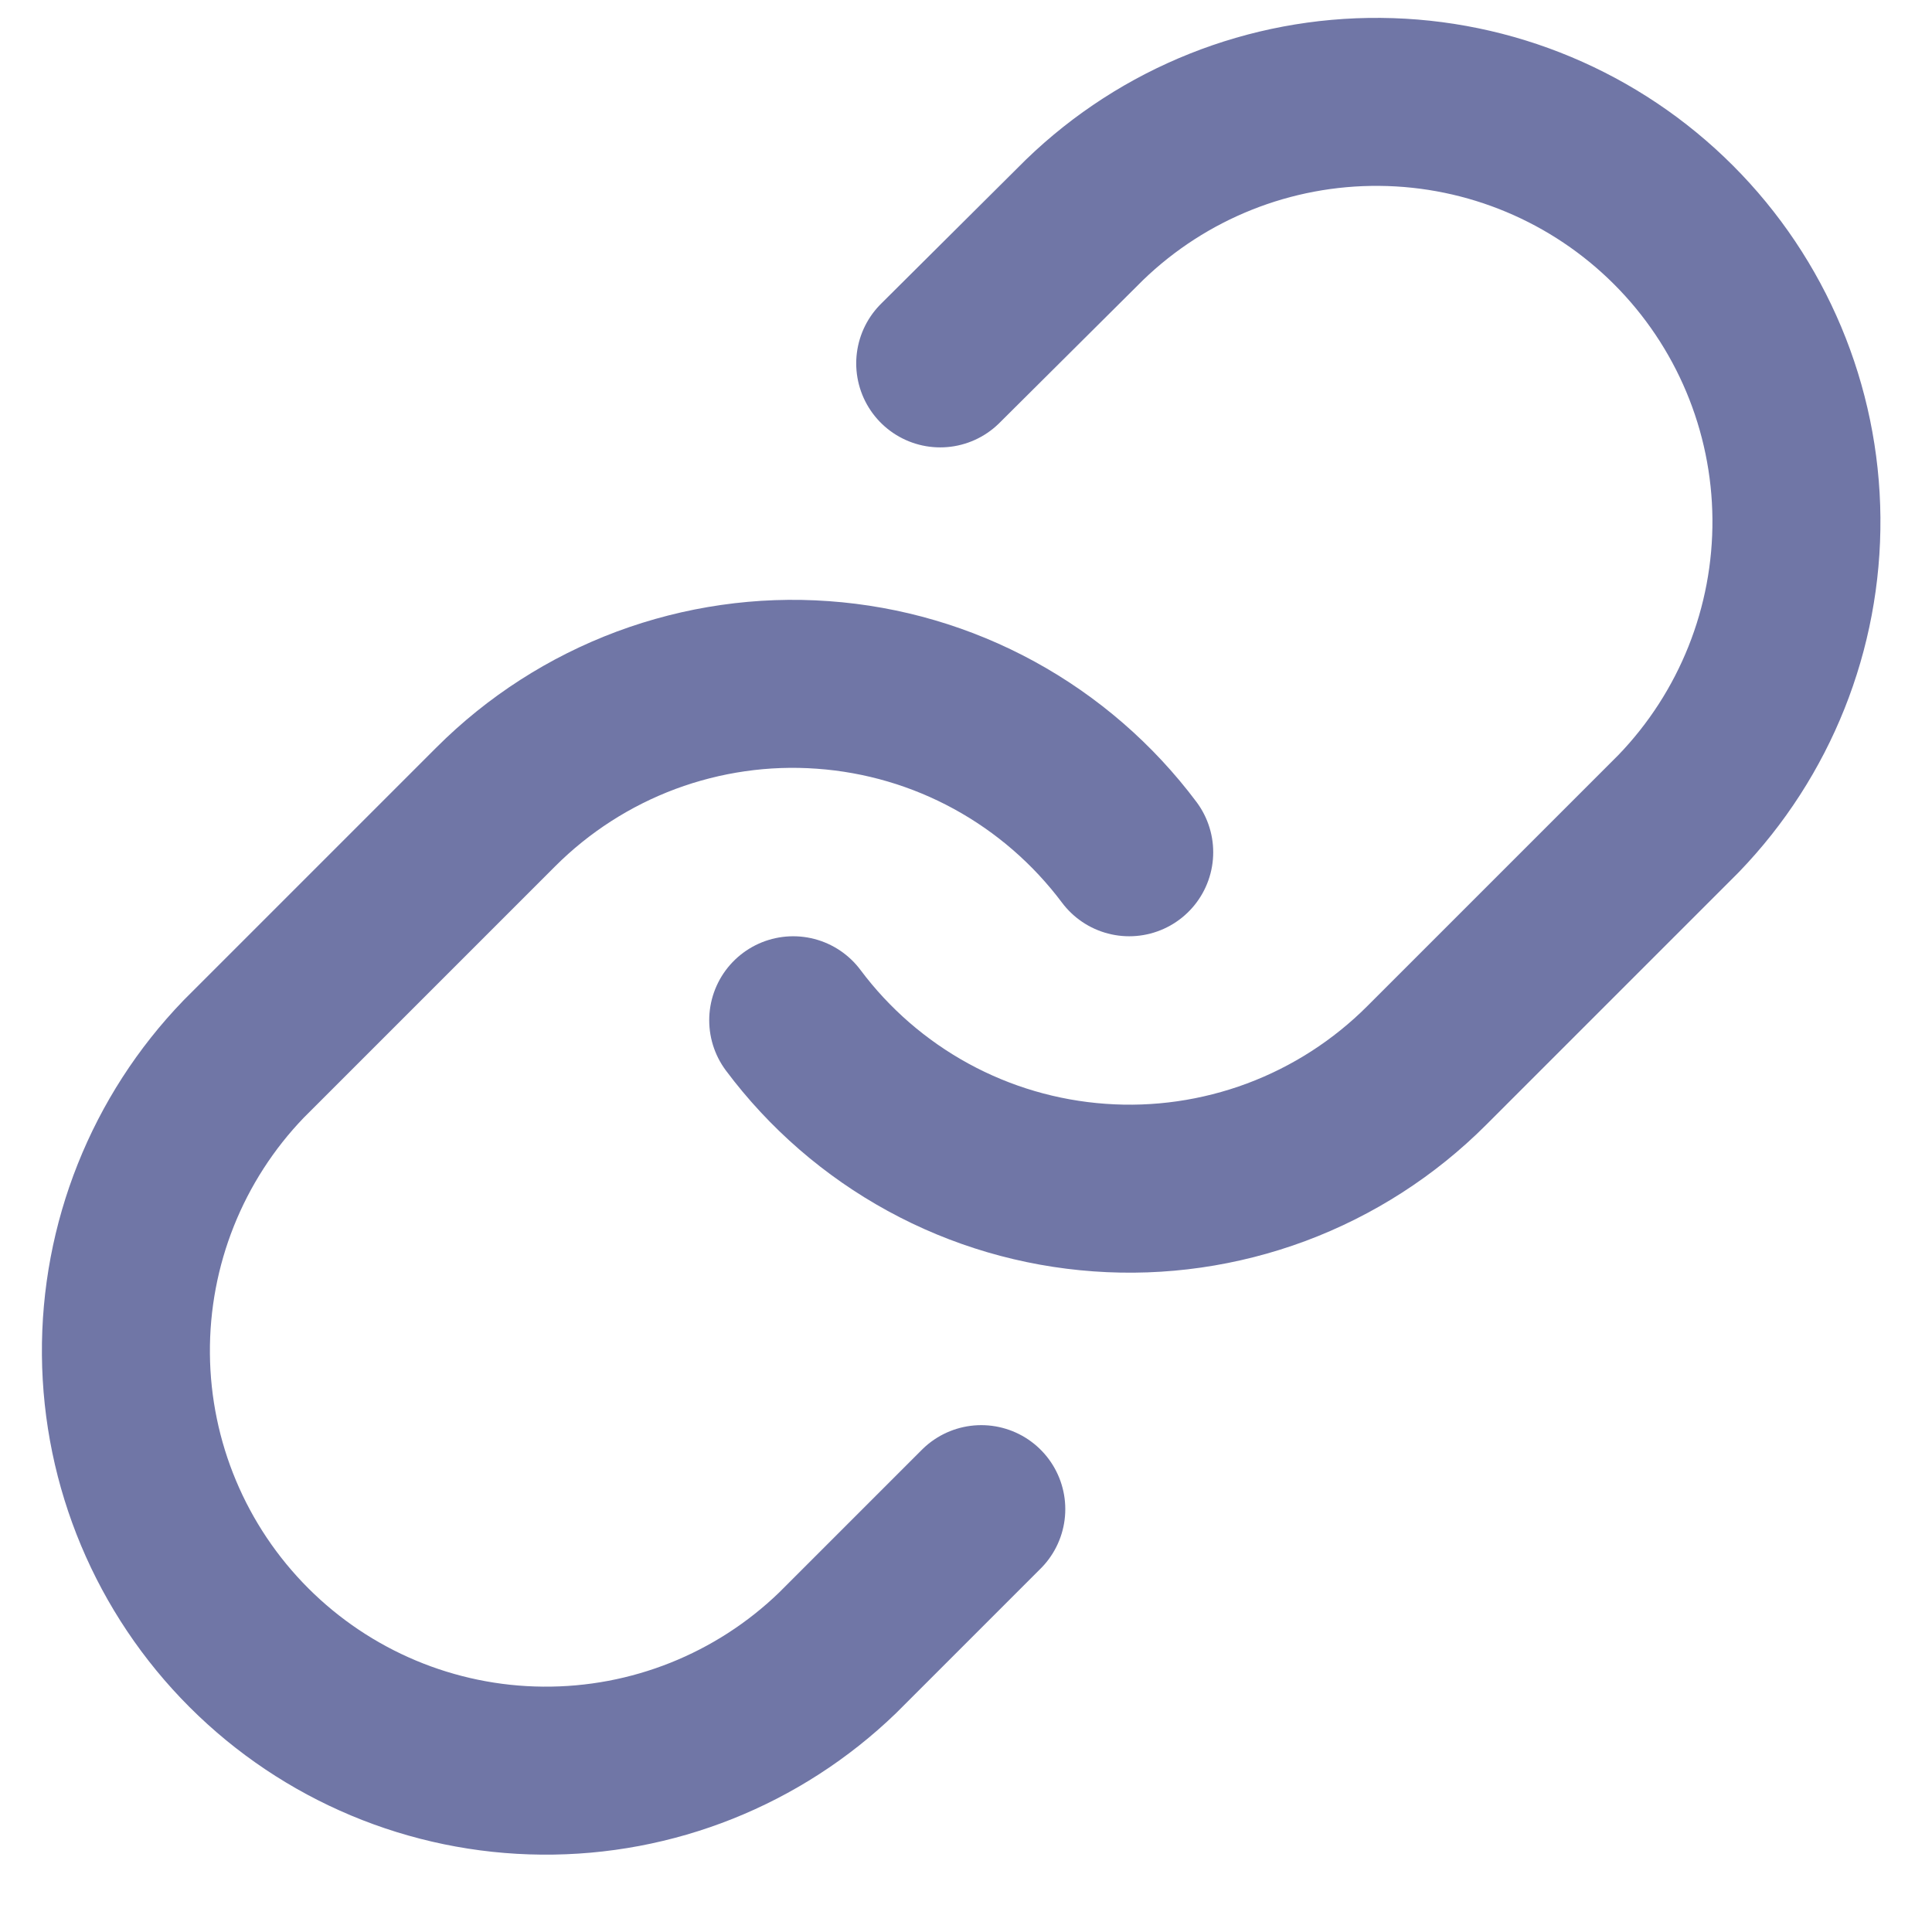 <svg width="23" height="23" viewBox="0 0 23 23" fill="none" xmlns="http://www.w3.org/2000/svg">
<path d="M9.443 12.146C9.872 12.72 10.42 13.195 11.049 13.539C11.678 13.883 12.374 14.087 13.089 14.138C13.804 14.19 14.522 14.086 15.194 13.836C15.866 13.585 16.476 13.193 16.983 12.686L19.983 9.686C20.893 8.743 21.397 7.48 21.386 6.169C21.375 4.858 20.849 3.604 19.922 2.677C18.995 1.75 17.741 1.224 16.43 1.213C15.118 1.201 13.855 1.705 12.912 2.616L11.193 4.326" stroke="#7076A6" stroke-width="2" stroke-linecap="round" stroke-linejoin="round"/>
<path d="M13.443 10.146C13.013 9.572 12.465 9.097 11.836 8.753C11.207 8.409 10.511 8.205 9.796 8.154C9.081 8.102 8.363 8.206 7.691 8.456C7.019 8.707 6.409 9.099 5.902 9.606L2.902 12.606C1.992 13.549 1.488 14.812 1.499 16.123C1.51 17.434 2.036 18.688 2.963 19.615C3.89 20.542 5.144 21.068 6.455 21.079C7.766 21.091 9.029 20.587 9.972 19.676L11.682 17.966" stroke="#7076A6" stroke-width="2" stroke-linecap="round" stroke-linejoin="round"/>
</svg>
